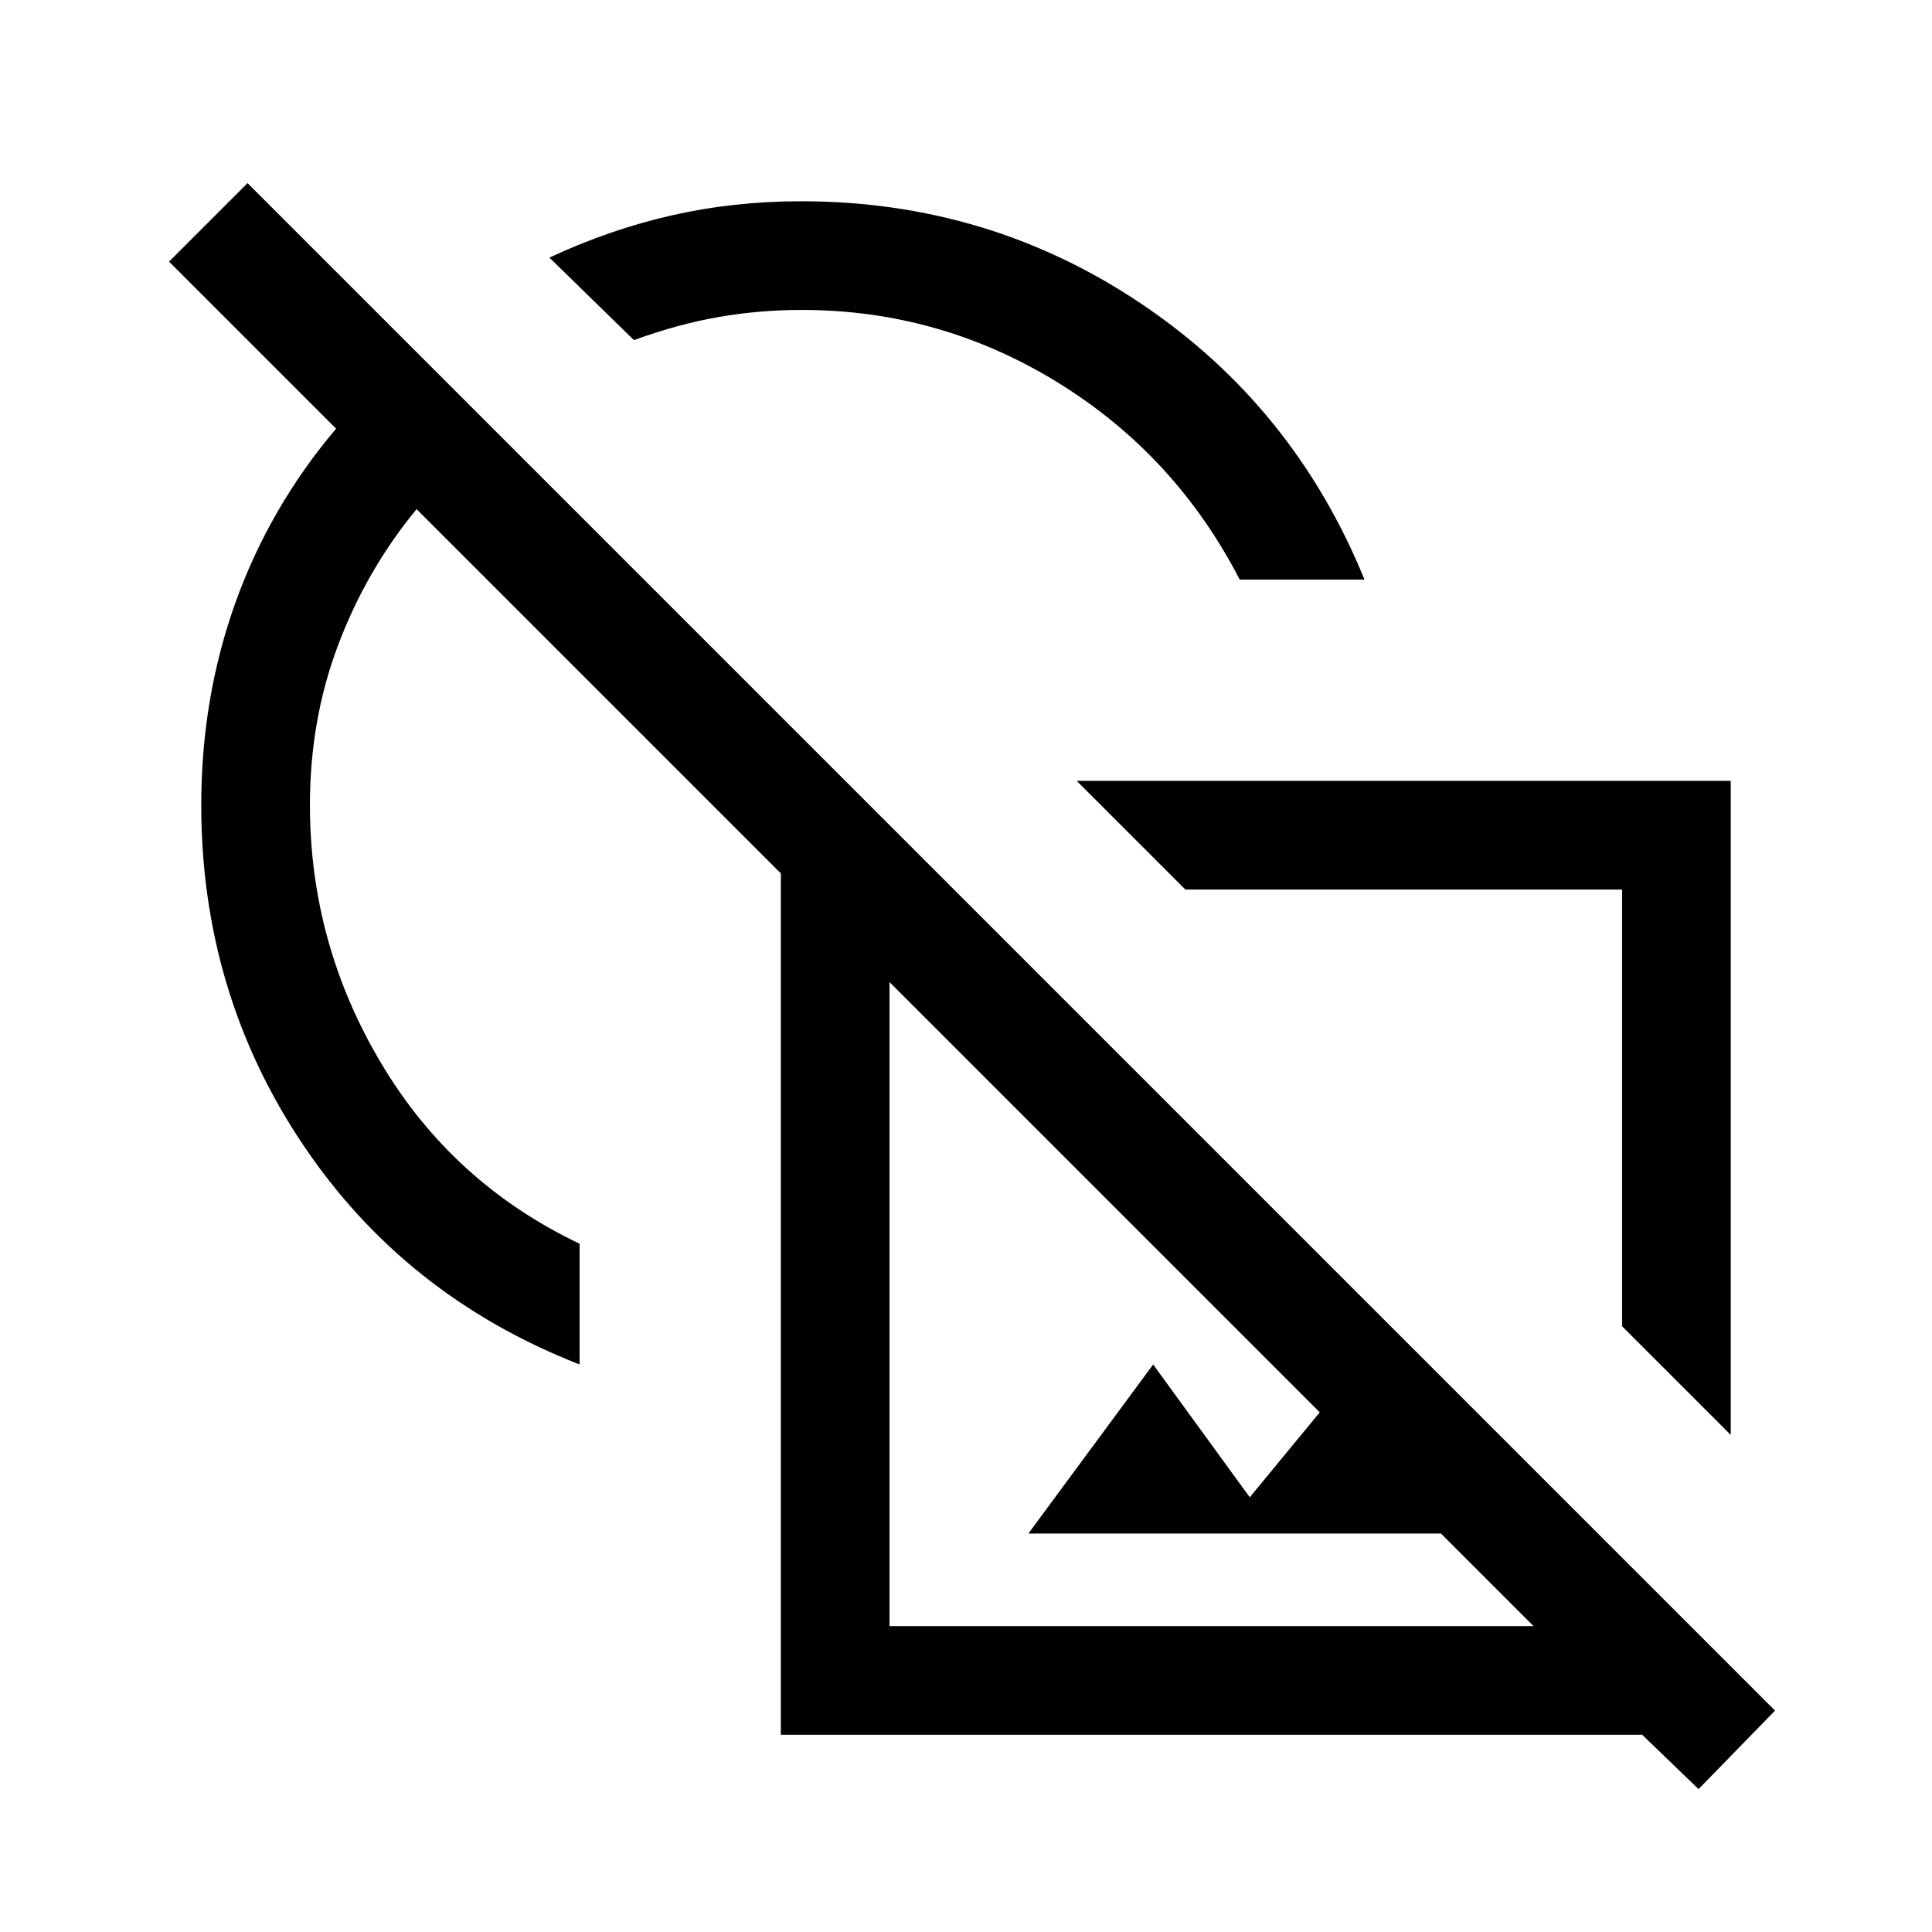 <svg xmlns="http://www.w3.org/2000/svg" height="24" viewBox="0 -960 960 960" width="24"><path d="m860-247-54-54v-217H589l-54-54h325v325Zm-258-65ZM844-71l-28-27H388v-428L207-707q-24.708 29.923-38.854 67.173T154-560q0 69 35.5 128.5T288-342v60q-87-34-137.5-109.3Q100-466.601 100-560q0-53.189 17-100.594Q134-708 167-747l-83-83 39-39 759 759-38 39ZM361-631Zm150 433 62-84 48 66 70-85 103 103H511Zm-69 46h320L442-472v320Zm255-257Zm-81-263q-32-62-90.5-98t-127.109-36q-20.982 0-41.186 3.5Q337-799 315-791l-42-41q30-14 60.864-21 30.864-7 64.136-7 93.399 0 169.2 51Q643-758 678-672h-62Zm-182 0Z"/></svg>